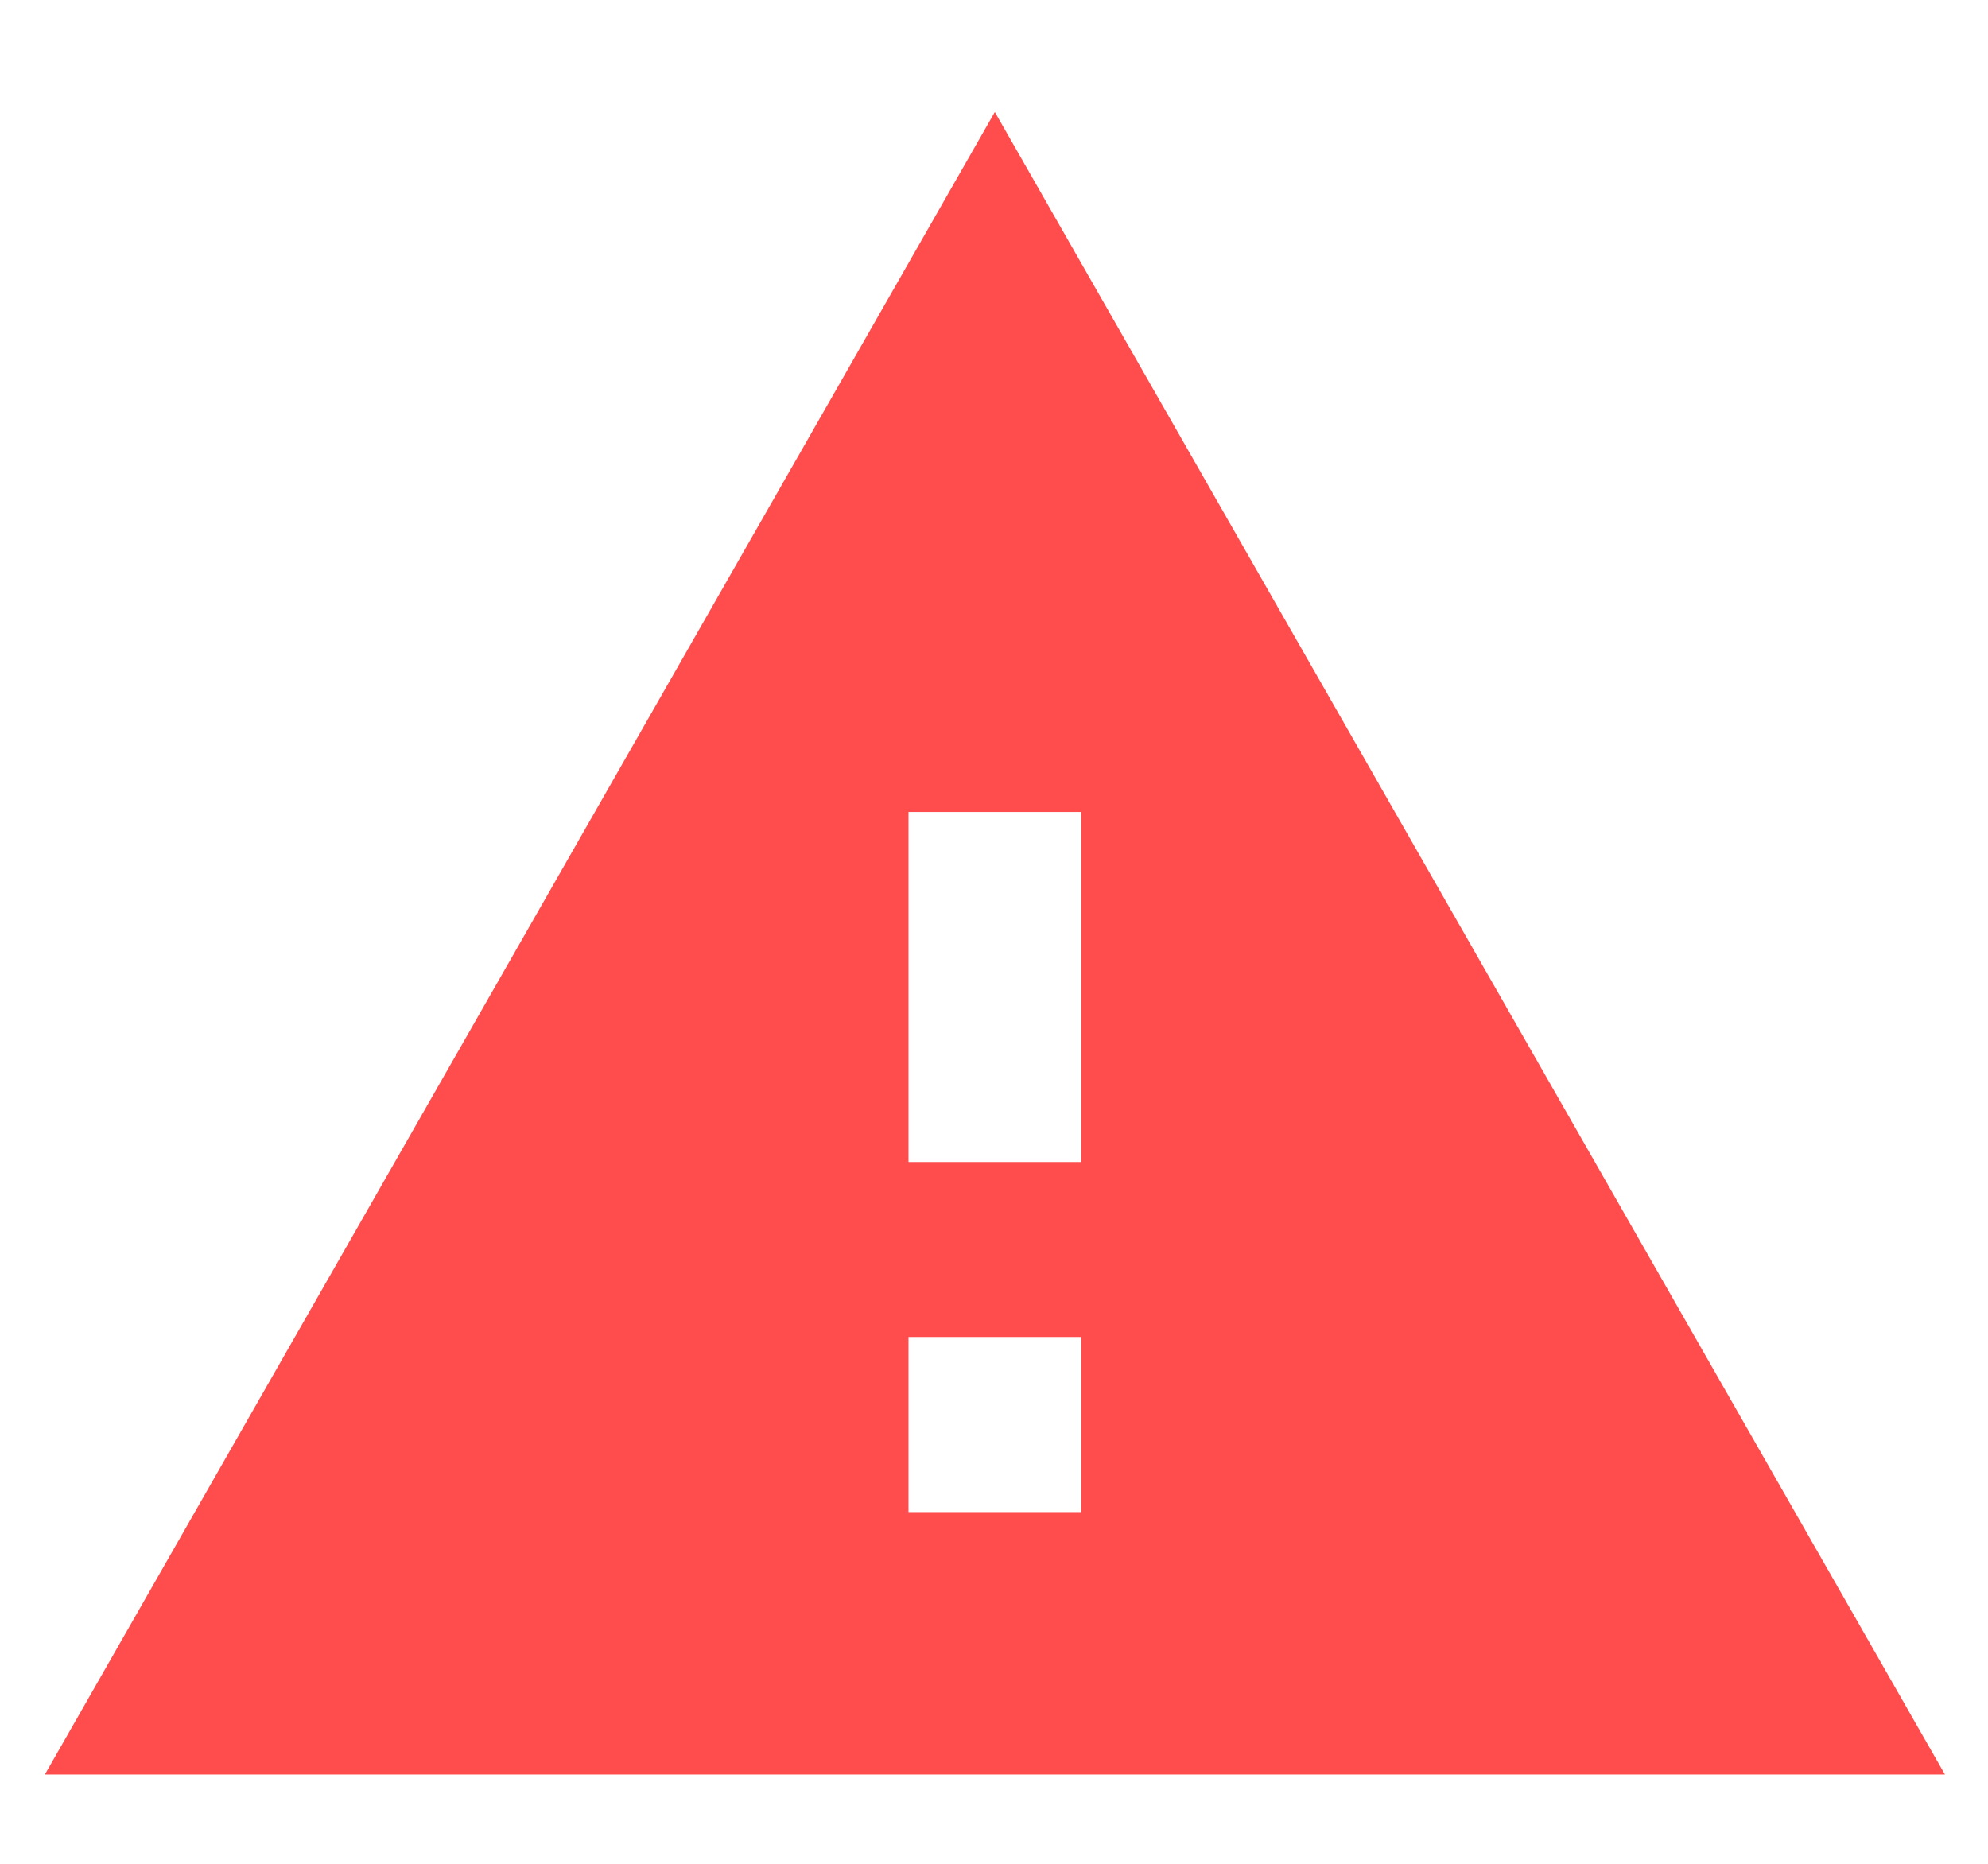 <svg width="16" height="15" viewBox="0 0 12 11" fill="none" xmlns="http://www.w3.org/2000/svg">
<path d="M0.271 10.586H11.74L6.005 0.551L0.271 10.586ZM6.527 9.002H5.484V7.945H6.527V9.002ZM6.527 6.889H5.484V4.776H6.527V6.889Z" fill="#FF4C4C"/>
</svg>
